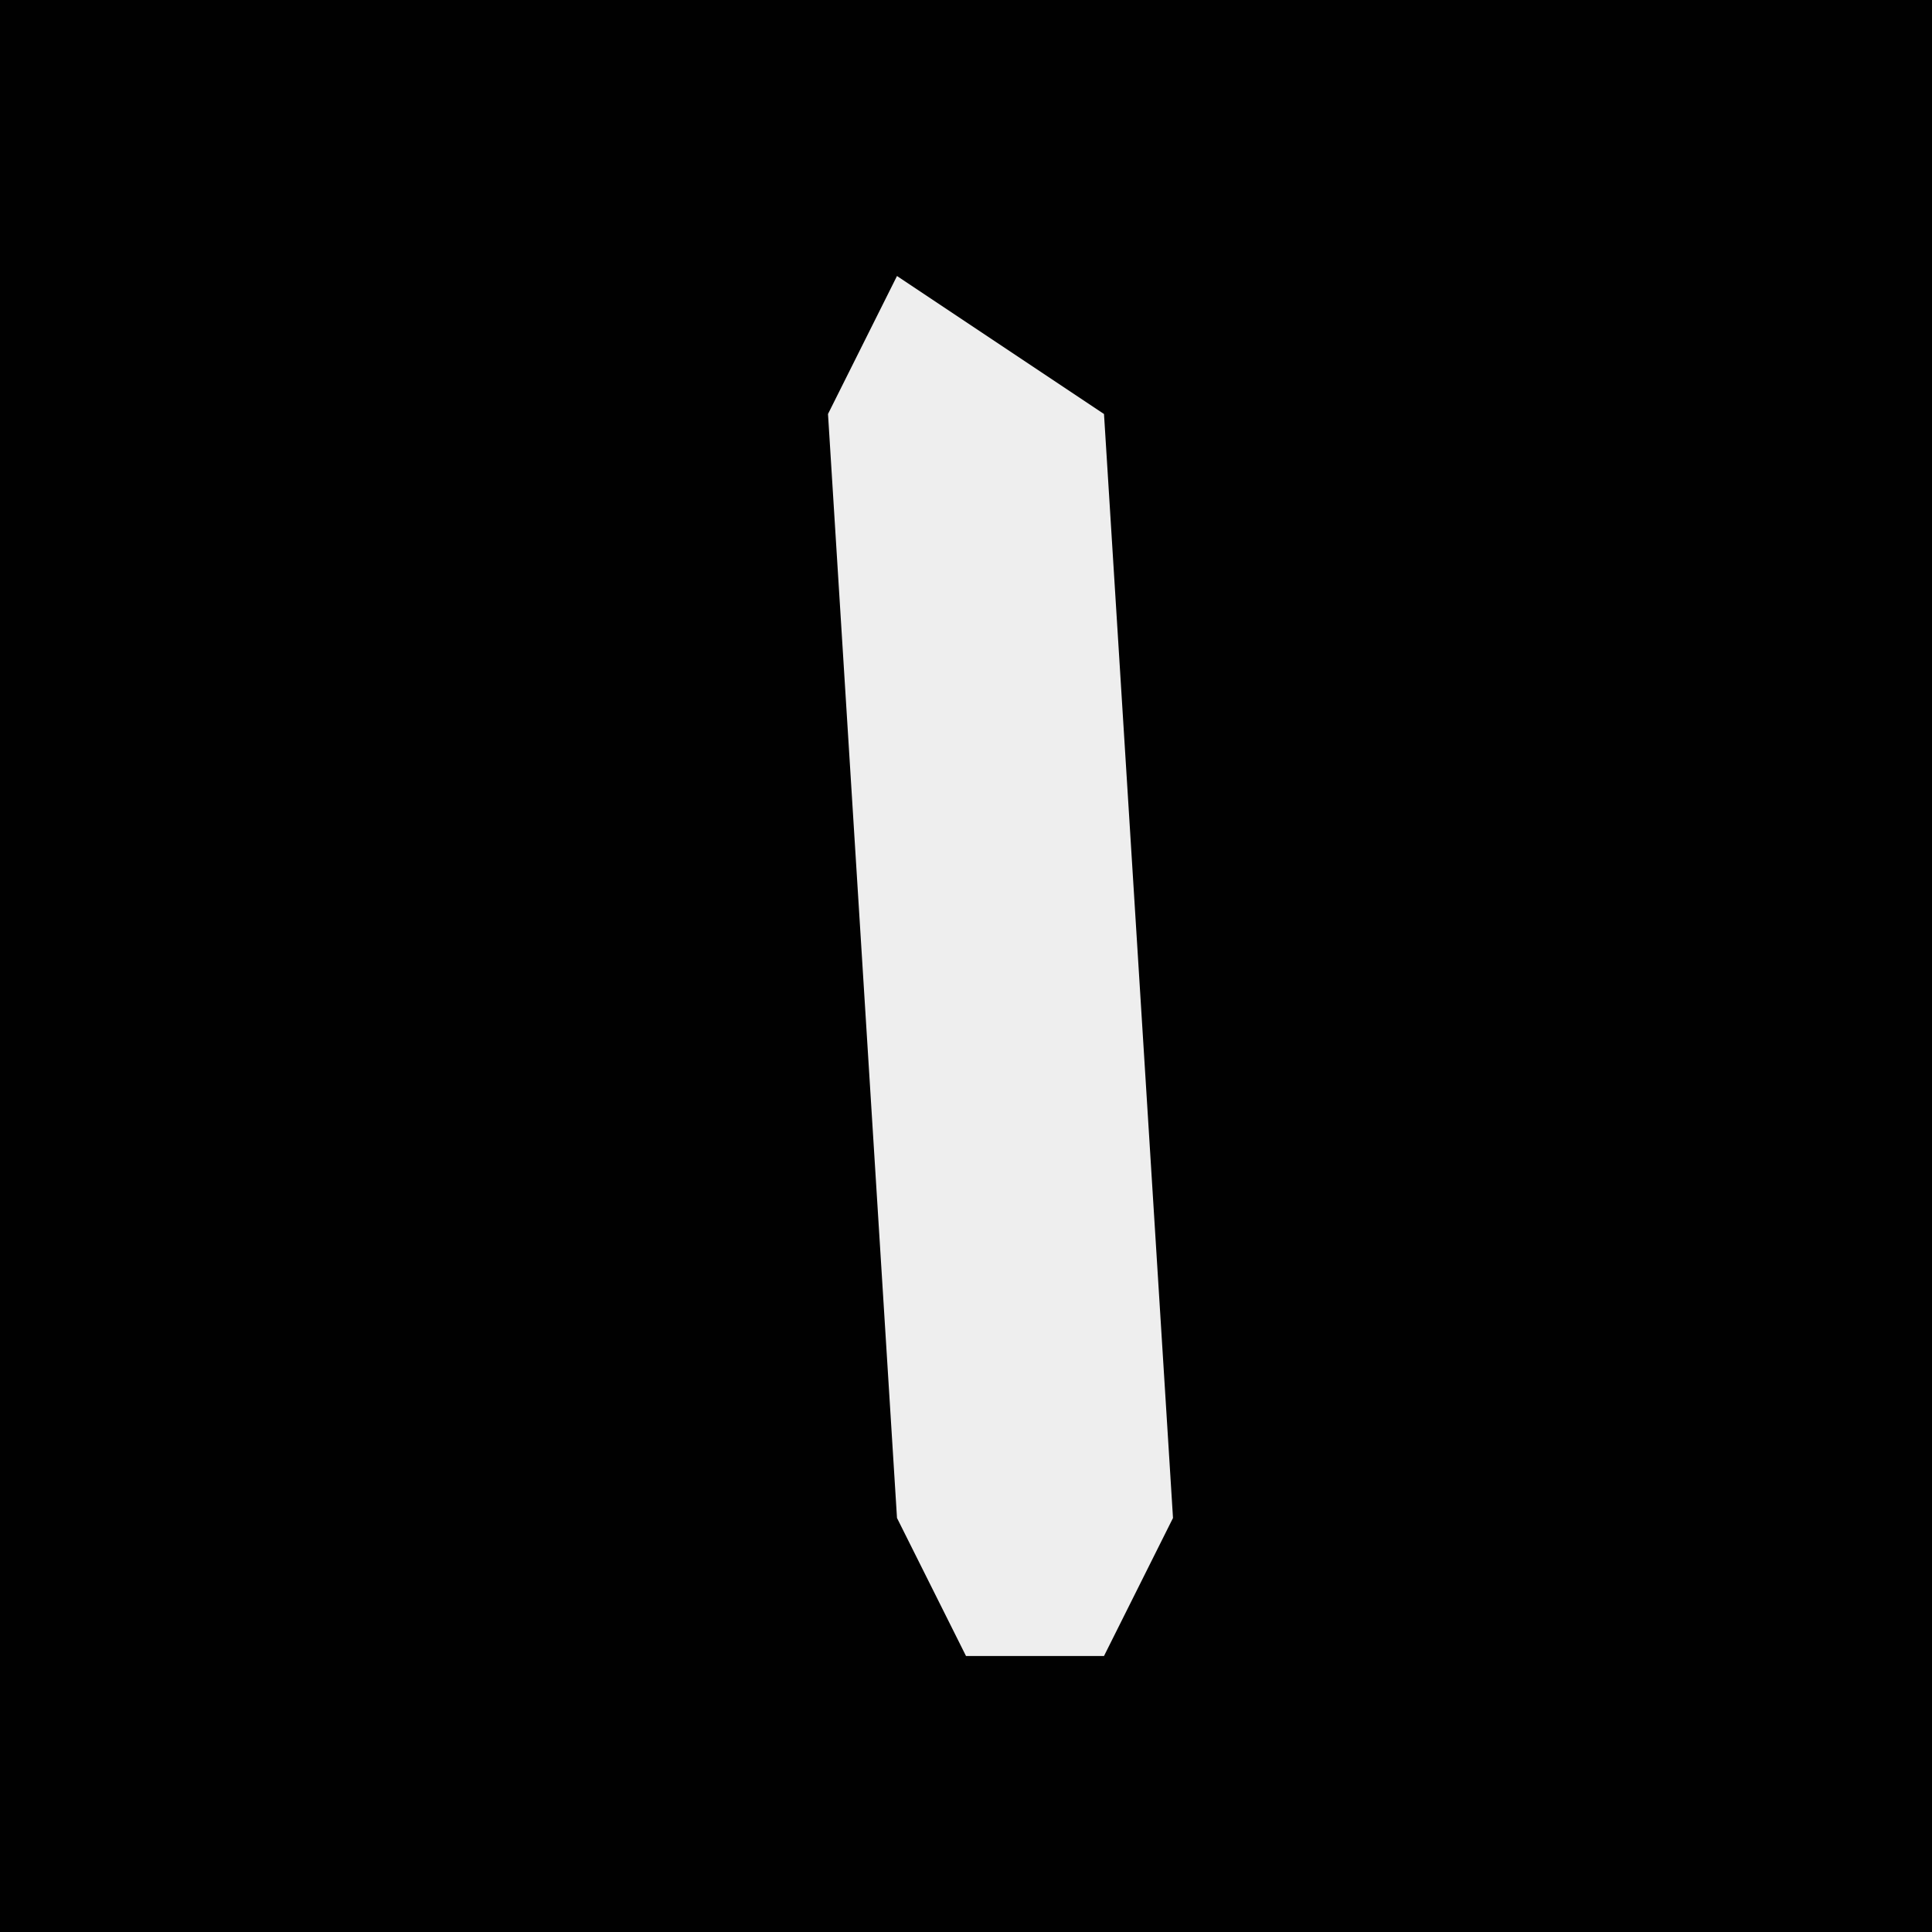 <?xml version="1.0" encoding="UTF-8"?>
<svg version="1.1" xmlns="http://www.w3.org/2000/svg" width="28" height="28">
<path d="M0,0 L28,0 L28,28 L0,28 Z " fill="#010101" transform="translate(0,0)"/>
<path d="M0,0 L3,2 L4,18 L3,20 L1,20 L0,18 L-1,2 Z " fill="#EEEEEE" transform="translate(13,4)"/>
</svg>
